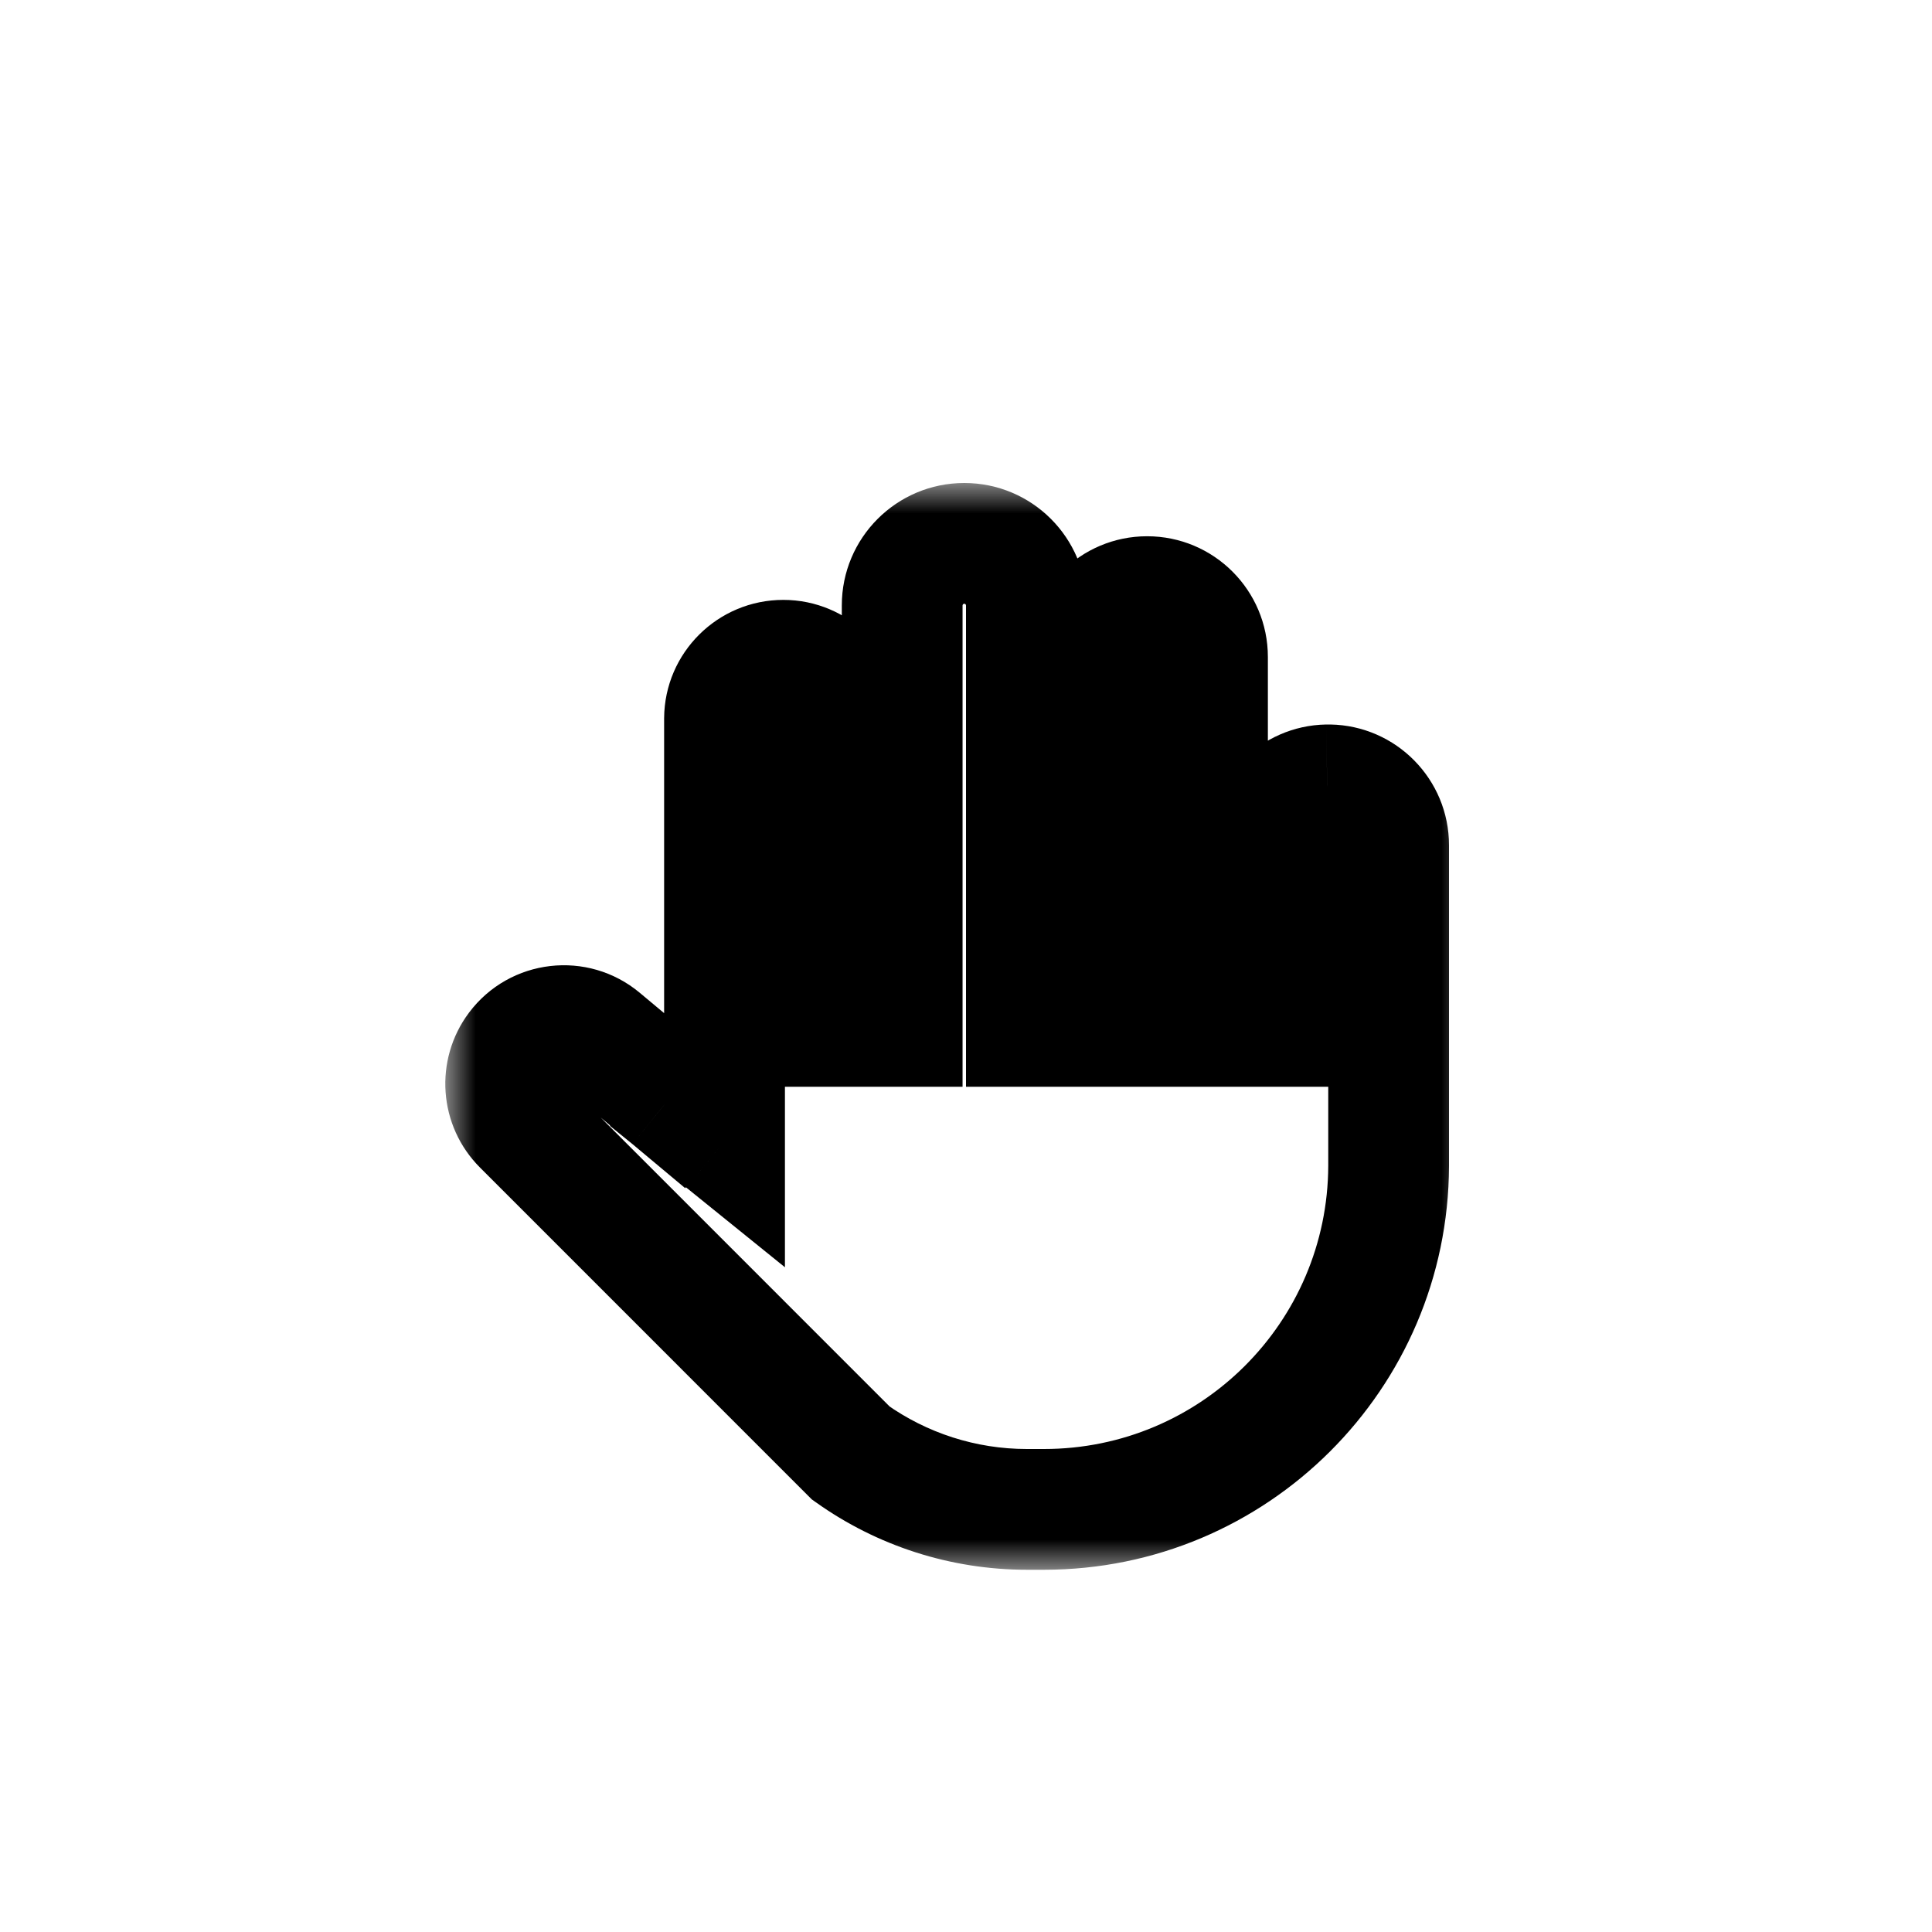 <svg xmlns="http://www.w3.org/2000/svg" width="32" height="32" viewBox="0 0 32 32" fill="none">
<g filter="url(#filter0_d_3546_6379)">
<mask id="path-1-outside-1_3546_6379" maskUnits="userSpaceOnUse" x="7.376" y="7" width="17" height="18" fill="black">
<rect fill="white" x="7.376" y="7" width="17" height="18"/>
<path fill-rule="evenodd" clip-rule="evenodd" d="M14.943 9.028C14.943 8.46 15.404 8 15.972 8C15.972 8 15.972 8 15.972 8C16.54 8 17 8.46 17 9.028V9.872L17 9.882V16H18V10.903H18V9.875C18.004 9.326 18.45 8.882 19 8.882C19.552 8.882 20 9.33 20 9.882V16H21V15.855H21V13C21 12.453 21.438 12.009 21.983 12H22.018C22.562 12.009 23 12.453 23 13V18.312C22.989 21.455 20.438 24 17.292 24H17.007C15.956 24 14.939 23.67 14.094 23.069L8.658 17.632C8.319 17.293 8.281 16.757 8.568 16.373C8.899 15.932 9.533 15.858 9.957 16.212L11.104 17.172V17.172L11.117 17.182L11.222 17.27L11.224 17.268L12.001 17.896V17H12V16.5C12 16.5 12 16.5 12 16.5V10.9C12.004 10.368 12.439 9.936 12.974 9.936C13.509 9.936 13.943 10.37 13.943 10.903H13.943V16H14.943V9.028Z"/>
</mask>
<path fill-rule="evenodd" clip-rule="evenodd" d="M14.943 9.028C14.943 8.46 15.404 8 15.972 8C15.972 8 15.972 8 15.972 8C16.54 8 17 8.46 17 9.028V9.872L17 9.882V16H18V10.903H18V9.875C18.004 9.326 18.45 8.882 19 8.882C19.552 8.882 20 9.33 20 9.882V16H21V15.855H21V13C21 12.453 21.438 12.009 21.983 12H22.018C22.562 12.009 23 12.453 23 13V18.312C22.989 21.455 20.438 24 17.292 24H17.007C15.956 24 14.939 23.67 14.094 23.069L8.658 17.632C8.319 17.293 8.281 16.757 8.568 16.373C8.899 15.932 9.533 15.858 9.957 16.212L11.104 17.172V17.172L11.117 17.182L11.222 17.27L11.224 17.268L12.001 17.896V17H12V16.5C12 16.5 12 16.5 12 16.5V10.9C12.004 10.368 12.439 9.936 12.974 9.936C13.509 9.936 13.943 10.37 13.943 10.903H13.943V16H14.943V9.028Z" fill="white"/>
<path d="M15.972 8V7H15.972L15.972 8ZM15.972 8L15.972 7H15.972V8ZM17 9.872L18 9.875V9.872H17ZM17 9.882L16 9.88V9.882H17ZM17 16H16V17H17V16ZM18 16V17H19V16H18ZM18 10.903V9.903H17V10.903H18ZM18 10.903V11.903H19V10.903H18ZM18 9.875L17 9.868V9.875H18ZM19 8.882L19 9.882L19 8.882ZM20 16H19V17H20V16ZM21 16V17H22V16H21ZM21 15.855V14.855H20V15.855H21ZM21 15.855V16.855H22V15.855H21ZM21.983 12V11H21.974L21.965 11L21.983 12ZM22.018 12L22.035 11L22.026 11H22.018V12ZM23 18.312L24 18.315V18.312H23ZM14.094 23.069L13.387 23.776L13.446 23.835L13.514 23.883L14.094 23.069ZM8.658 17.632L9.365 16.925H9.365L8.658 17.632ZM8.568 16.373L9.368 16.973H9.368L8.568 16.373ZM9.957 16.212L9.315 16.979H9.315L9.957 16.212ZM11.104 17.172H12.104V16.704L11.746 16.404L11.104 17.172ZM11.104 17.172H10.104V17.649L10.476 17.95L11.104 17.172ZM11.117 17.182L11.758 16.415L11.752 16.41L11.745 16.404L11.117 17.182ZM11.222 17.27L10.581 18.038L11.348 18.679L11.989 17.912L11.222 17.27ZM11.224 17.268L11.852 16.491L11.088 15.873L10.457 16.627L11.224 17.268ZM12.001 17.896L11.372 18.674L13.001 19.99V17.896H12.001ZM12.001 17H13.001V16H12.001V17ZM12 17H11V18H12V17ZM12 16.5V15.5H11V16.5H12ZM12 16.5V17.5H13V16.5H12ZM12 10.9L11 10.893V10.9H12ZM13.943 10.903L12.943 10.903L12.943 11.903H13.943V10.903ZM13.943 10.903H14.943V9.903H13.943V10.903ZM13.943 16H12.943V17H13.943V16ZM14.943 16V17H15.943V16H14.943ZM15.972 7C14.851 7 13.943 7.908 13.943 9.028H15.943C15.943 9.023 15.944 9.02 15.945 9.018C15.946 9.015 15.948 9.012 15.952 9.008C15.955 9.005 15.958 9.003 15.961 9.002C15.963 9.001 15.966 9 15.972 9L15.972 7ZM15.972 7H15.972C15.972 7 15.972 7 15.972 7C15.972 7 15.972 7 15.972 7C15.972 7 15.972 7 15.972 7C15.972 7 15.972 7 15.972 7C15.972 7 15.972 7 15.972 7C15.972 7 15.972 7 15.972 7H15.972H15.972H15.972H15.972C15.972 7 15.972 7 15.972 7C15.972 7 15.972 7 15.972 7C15.972 7 15.972 7 15.972 7C15.972 7 15.972 7 15.972 7C15.972 7 15.972 7 15.972 7C15.972 7 15.972 7 15.972 7H15.972H15.972H15.972H15.972C15.972 7 15.972 7 15.972 7C15.972 7 15.972 7 15.972 7C15.972 7 15.972 7 15.972 7C15.972 7 15.972 7 15.972 7C15.972 7 15.972 7 15.972 7C15.972 7 15.972 7 15.972 7C15.972 7 15.972 7 15.972 7H15.972H15.972H15.972C15.972 7 15.972 7 15.972 7C15.972 7 15.972 7 15.972 7C15.972 7 15.972 7 15.972 7C15.972 7 15.972 7 15.972 7C15.972 7 15.972 7 15.972 7C15.972 7 15.972 7 15.972 7C15.972 7 15.972 7 15.972 7H15.972H15.972H15.972H15.972C15.972 7 15.972 7 15.972 7C15.972 7 15.972 7 15.972 7C15.972 7 15.972 7 15.972 7C15.972 7 15.972 7 15.972 7C15.972 7 15.972 7 15.972 7C15.972 7 15.972 7 15.972 7C15.972 7 15.972 7 15.972 7C15.972 7 15.972 7 15.972 7H15.972H15.972H15.972H15.972C15.972 7 15.972 7 15.972 7C15.972 7 15.972 7 15.972 7C15.972 7 15.972 7 15.972 7C15.972 7 15.972 7 15.972 7C15.972 7 15.972 7 15.972 7C15.972 7 15.972 7 15.972 7C15.972 7 15.972 7 15.972 7H15.972H15.972H15.972H15.972C15.972 7 15.972 7 15.972 7C15.972 7 15.972 7 15.972 7C15.972 7 15.972 7 15.972 7C15.972 7 15.972 7 15.972 7C15.972 7 15.972 7 15.972 7C15.972 7 15.972 7 15.972 7C15.972 7 15.972 7 15.972 7C15.972 7 15.972 7 15.972 7H15.972H15.972H15.972H15.972C15.972 7 15.972 7 15.972 7C15.972 7 15.972 7 15.972 7C15.972 7 15.972 7 15.972 7C15.972 7 15.972 7 15.972 7C15.972 7 15.972 7 15.972 7C15.972 7 15.972 7 15.972 7C15.972 7 15.972 7 15.972 7C15.972 7 15.972 7 15.972 7H15.972H15.972H15.972H15.972C15.972 7 15.972 7 15.972 7C15.972 7 15.972 7 15.972 7C15.972 7 15.972 7 15.972 7C15.972 7 15.972 7 15.972 7C15.972 7 15.972 7 15.972 7C15.972 7 15.972 7 15.972 7C15.972 7 15.972 7 15.972 7C15.972 7 15.972 7 15.972 7H15.972H15.972H15.972H15.972C15.972 7 15.972 7 15.972 7C15.972 7 15.972 7 15.972 7C15.972 7 15.972 7 15.972 7C15.972 7 15.972 7 15.972 7C15.972 7 15.972 7 15.972 7C15.972 7 15.972 7 15.972 7C15.972 7 15.972 7 15.972 7C15.972 7 15.972 7 15.972 7H15.972H15.972H15.972H15.972C15.972 7 15.972 7 15.972 7C15.972 7 15.972 7 15.972 7C15.972 7 15.972 7 15.972 7C15.972 7 15.972 7 15.972 7C15.972 7 15.972 7 15.972 7C15.972 7 15.972 7 15.972 7C15.972 7 15.972 7 15.972 7C15.972 7 15.972 7 15.972 7H15.972H15.972H15.972H15.972C15.972 7 15.972 7 15.972 7C15.972 7 15.972 7 15.972 7C15.972 7 15.972 7 15.972 7C15.972 7 15.972 7 15.972 7C15.972 7 15.972 7 15.972 7C15.972 7 15.972 7 15.972 7C15.972 7 15.972 7 15.972 7C15.972 7 15.972 7 15.972 7H15.972H15.972H15.972C15.972 7 15.972 7 15.972 7C15.972 7 15.972 7 15.972 7C15.972 7 15.972 7 15.972 7C15.972 7 15.972 7 15.972 7C15.972 7 15.972 7 15.972 7C15.972 7 15.972 7 15.972 7C15.972 7 15.972 7 15.972 7C15.972 7 15.972 7 15.972 7H15.972H15.972H15.972C15.972 7 15.972 7 15.972 7C15.972 7 15.972 7 15.972 7C15.972 7 15.972 7 15.972 7C15.972 7 15.972 7 15.972 7C15.972 7 15.972 7 15.972 7C15.972 7 15.972 7 15.972 7C15.972 7 15.972 7 15.972 7H15.972H15.972H15.972H15.972C15.972 7 15.972 7 15.972 7C15.972 7 15.972 7 15.972 7C15.972 7 15.972 7 15.972 7C15.972 7 15.972 7 15.972 7C15.972 7 15.972 7 15.972 7C15.972 7 15.972 7 15.972 7H15.972H15.972H15.972H15.972C15.972 7 15.972 7 15.972 7C15.972 7 15.972 7 15.972 7C15.972 7 15.972 7 15.972 7C15.972 7 15.972 7 15.972 7C15.972 7 15.972 7 15.972 7C15.972 7 15.972 7 15.972 7H15.972H15.972V9H15.972H15.972C15.972 9 15.972 9 15.972 9C15.972 9 15.972 9 15.972 9C15.972 9 15.972 9 15.972 9C15.972 9 15.972 9 15.972 9C15.972 9 15.972 9 15.972 9C15.972 9 15.972 9 15.972 9H15.972H15.972H15.972H15.972C15.972 9 15.972 9 15.972 9C15.972 9 15.972 9 15.972 9C15.972 9 15.972 9 15.972 9C15.972 9 15.972 9 15.972 9C15.972 9 15.972 9 15.972 9C15.972 9 15.972 9 15.972 9H15.972H15.972H15.972H15.972C15.972 9 15.972 9 15.972 9C15.972 9 15.972 9 15.972 9C15.972 9 15.972 9 15.972 9C15.972 9 15.972 9 15.972 9C15.972 9 15.972 9 15.972 9C15.972 9 15.972 9 15.972 9C15.972 9 15.972 9 15.972 9H15.972H15.972H15.972C15.972 9 15.972 9 15.972 9C15.972 9 15.972 9 15.972 9C15.972 9 15.972 9 15.972 9C15.972 9 15.972 9 15.972 9C15.972 9 15.972 9 15.972 9C15.972 9 15.972 9 15.972 9C15.972 9 15.972 9 15.972 9C15.972 9 15.972 9 15.972 9H15.972H15.972H15.972C15.972 9 15.972 9 15.972 9C15.972 9 15.972 9 15.972 9C15.972 9 15.972 9 15.972 9C15.972 9 15.972 9 15.972 9C15.972 9 15.972 9 15.972 9C15.972 9 15.972 9 15.972 9C15.972 9 15.972 9 15.972 9C15.972 9 15.972 9 15.972 9H15.972H15.972H15.972H15.972C15.972 9 15.972 9 15.972 9C15.972 9 15.972 9 15.972 9C15.972 9 15.972 9 15.972 9C15.972 9 15.972 9 15.972 9C15.972 9 15.972 9 15.972 9C15.972 9 15.972 9 15.972 9C15.972 9 15.972 9 15.972 9C15.972 9 15.972 9 15.972 9H15.972H15.972H15.972H15.972C15.972 9 15.972 9 15.972 9C15.972 9 15.972 9 15.972 9C15.972 9 15.972 9 15.972 9C15.972 9 15.972 9 15.972 9C15.972 9 15.972 9 15.972 9C15.972 9 15.972 9 15.972 9C15.972 9 15.972 9 15.972 9C15.972 9 15.972 9 15.972 9H15.972H15.972H15.972H15.972C15.972 9 15.972 9 15.972 9C15.972 9 15.972 9 15.972 9C15.972 9 15.972 9 15.972 9C15.972 9 15.972 9 15.972 9C15.972 9 15.972 9 15.972 9C15.972 9 15.972 9 15.972 9C15.972 9 15.972 9 15.972 9C15.972 9 15.972 9 15.972 9H15.972H15.972H15.972H15.972C15.972 9 15.972 9 15.972 9C15.972 9 15.972 9 15.972 9C15.972 9 15.972 9 15.972 9C15.972 9 15.972 9 15.972 9C15.972 9 15.972 9 15.972 9C15.972 9 15.972 9 15.972 9C15.972 9 15.972 9 15.972 9C15.972 9 15.972 9 15.972 9H15.972H15.972H15.972H15.972C15.972 9 15.972 9 15.972 9C15.972 9 15.972 9 15.972 9C15.972 9 15.972 9 15.972 9C15.972 9 15.972 9 15.972 9C15.972 9 15.972 9 15.972 9C15.972 9 15.972 9 15.972 9C15.972 9 15.972 9 15.972 9C15.972 9 15.972 9 15.972 9H15.972H15.972H15.972H15.972C15.972 9 15.972 9 15.972 9C15.972 9 15.972 9 15.972 9C15.972 9 15.972 9 15.972 9C15.972 9 15.972 9 15.972 9C15.972 9 15.972 9 15.972 9C15.972 9 15.972 9 15.972 9C15.972 9 15.972 9 15.972 9H15.972H15.972H15.972H15.972C15.972 9 15.972 9 15.972 9C15.972 9 15.972 9 15.972 9C15.972 9 15.972 9 15.972 9C15.972 9 15.972 9 15.972 9C15.972 9 15.972 9 15.972 9C15.972 9 15.972 9 15.972 9C15.972 9 15.972 9 15.972 9C15.972 9 15.972 9 15.972 9H15.972H15.972H15.972H15.972C15.972 9 15.972 9 15.972 9C15.972 9 15.972 9 15.972 9C15.972 9 15.972 9 15.972 9C15.972 9 15.972 9 15.972 9C15.972 9 15.972 9 15.972 9C15.972 9 15.972 9 15.972 9C15.972 9 15.972 9 15.972 9H15.972H15.972H15.972C15.972 9 15.972 9 15.972 9C15.972 9 15.972 9 15.972 9C15.972 9 15.972 9 15.972 9C15.972 9 15.972 9 15.972 9C15.972 9 15.972 9 15.972 9C15.972 9 15.972 9 15.972 9C15.972 9 15.972 9 15.972 9H15.972H15.972H15.972H15.972C15.972 9 15.972 9 15.972 9C15.972 9 15.972 9 15.972 9C15.972 9 15.972 9 15.972 9C15.972 9 15.972 9 15.972 9C15.972 9 15.972 9 15.972 9C15.972 9 15.972 9 15.972 9H15.972H15.972H15.972H15.972C15.972 9 15.972 9 15.972 9C15.972 9 15.972 9 15.972 9C15.972 9 15.972 9 15.972 9C15.972 9 15.972 9 15.972 9C15.972 9 15.972 9 15.972 9C15.972 9 15.972 9 15.972 9H15.972V7ZM18 9.028C18 7.908 17.092 7 15.972 7L15.972 9C15.977 9 15.98 9.001 15.982 9.002C15.985 9.003 15.989 9.005 15.992 9.008C15.995 9.012 15.997 9.015 15.998 9.018C15.999 9.02 16 9.023 16 9.028H18ZM18 9.872V9.028H16V9.872H18ZM18 9.885L18 9.875L16 9.87L16 9.88L18 9.885ZM18 16V9.882H16V16H18ZM18 15H17V17H18V15ZM17 10.903V16H19V10.903H17ZM18 9.903H18V11.903H18V9.903ZM17 9.875V10.903H19V9.875H17ZM19 7.882C17.9 7.882 17.008 8.77 17 9.868L19 9.882L19 9.882L19 7.882ZM21 9.882C21 8.778 20.105 7.882 19 7.882L19 9.882V9.882H21ZM21 16V9.882H19V16H21ZM21 15H20V17H21V15ZM20 15.855V16H22V15.855H20ZM21 14.855H21V16.855H21V14.855ZM20 13V15.855H22V13H20ZM21.965 11C20.877 11.019 20 11.907 20 13H22L22 13L21.965 11ZM21.983 13H22.018V11H21.983V13ZM24 13C24 11.907 23.124 11.019 22.035 11L22 13L22 13H24ZM24 18.312V13H22V18.312H24ZM17.292 25C20.989 25 23.987 22.009 24 18.315L22 18.308C21.991 20.901 19.887 23 17.292 23V25ZM17.007 25H17.292V23H17.007V25ZM13.514 23.883C14.527 24.605 15.747 25 17.007 25V23C16.165 23 15.351 22.736 14.674 22.254L13.514 23.883ZM7.951 18.339L13.387 23.776L14.801 22.362L9.365 16.925L7.951 18.339ZM7.768 15.773C7.182 16.555 7.26 17.649 7.951 18.339L9.365 16.925C9.378 16.938 9.379 16.959 9.368 16.973L7.768 15.773ZM10.598 15.445C9.735 14.723 8.443 14.873 7.768 15.773L9.368 16.973C9.367 16.976 9.362 16.98 9.356 16.983C9.351 16.986 9.347 16.987 9.343 16.988C9.34 16.988 9.335 16.988 9.329 16.986C9.323 16.985 9.318 16.981 9.315 16.979L10.598 15.445ZM11.746 16.404L10.598 15.445L9.315 16.979L10.463 17.939L11.746 16.404ZM12.104 17.172V17.172H10.104V17.172H12.104ZM11.745 16.404L11.733 16.394L10.476 17.95L10.488 17.96L11.745 16.404ZM11.864 16.503L11.758 16.415L10.475 17.949L10.581 18.038L11.864 16.503ZM10.457 16.627L10.455 16.629L11.989 17.912L11.991 17.91L10.457 16.627ZM12.629 17.119L11.852 16.491L10.595 18.046L11.372 18.674L12.629 17.119ZM11.001 17V17.896H13.001V17H11.001ZM12 18H12.001V16H12V18ZM11 16.5V17H13V16.5H11ZM12 17.5H12C12 17.5 12 17.5 12 17.5C12 17.5 12 17.5 12 17.5H12C12 17.5 12 17.5 12 17.5H12C12 17.5 12 17.5 12 17.5C12 17.5 12 17.5 12 17.5H12C12 17.5 12 17.5 12 17.5C12 17.5 12 17.5 12 17.5H12C12 17.5 12 17.5 12 17.5H12C12 17.5 12 17.5 12 17.5C12 17.5 12 17.5 12 17.5H12C12 17.5 12 17.5 12 17.5C12 17.5 12 17.5 12 17.5H12C12 17.5 12 17.5 12 17.5C12 17.5 12 17.5 12 17.5H12C12 17.5 12 17.5 12 17.5C12 17.5 12 17.5 12 17.5H12C12 17.5 12 17.5 12 17.5C12 17.5 12 17.5 12 17.5H12C12 17.5 12 17.5 12 17.5C12 17.5 12 17.5 12 17.5H12C12 17.5 12 17.5 12 17.5C12 17.5 12 17.5 12 17.5H12C12 17.5 12 17.5 12 17.5C12 17.5 12 17.5 12 17.5H12C12 17.5 12 17.5 12 17.5C12 17.5 12 17.5 12 17.5H12C12 17.5 12 17.5 12 17.5C12 17.5 12 17.5 12 17.5H12C12 17.5 12 17.5 12 17.5C12 17.5 12 17.5 12 17.5H12C12 17.5 12 17.5 12 17.5C12 17.5 12 17.5 12 17.5H12C12 17.5 12 17.5 12 17.5C12 17.5 12 17.5 12 17.5H12C12 17.5 12 17.5 12 17.5C12 17.5 12 17.5 12 17.5H12C12 17.5 12 17.5 12 17.5C12 17.5 12 17.5 12 17.5H12C12 17.5 12 17.5 12 17.5C12 17.5 12 17.5 12 17.5H12C12 17.5 12 17.5 12 17.5C12 17.5 12 17.5 12 17.5H12C12 17.5 12 17.5 12 17.5C12 17.5 12 17.5 12 17.5H12C12 17.5 12 17.5 12 17.5C12 17.5 12 17.5 12 17.5H12C12 17.5 12 17.5 12 17.5C12 17.5 12 17.5 12 17.5H12C12 17.5 12 17.5 12 17.5C12 17.5 12 17.5 12 17.5H12C12 17.5 12 17.5 12 17.5C12 17.5 12 17.5 12 17.5H12C12 17.5 12 17.5 12 17.5C12 17.5 12 17.5 12 17.5H12C12 17.5 12 17.5 12 17.5C12 17.5 12 17.5 12 17.5H12C12 17.5 12 17.5 12 17.5C12 17.5 12 17.5 12 17.5H12C12 17.5 12 17.5 12 17.5C12 17.5 12 17.5 12 17.5H12C12 17.5 12 17.5 12 17.5C12 17.5 12 17.5 12 17.5H12C12 17.5 12 17.5 12 17.5C12 17.5 12 17.5 12 17.5H12C12 17.5 12 17.5 12 17.5H12C12 17.5 12 17.5 12 17.5C12 17.5 12 17.5 12 17.5H12C12 17.5 12 17.5 12 17.5C12 17.5 12 17.5 12 17.5H12C12 17.5 12 17.5 12 17.5H12C12 17.5 12 17.5 12 17.5C12 17.5 12 17.5 12 17.5V15.5C12 15.5 12 15.5 12 15.5C12 15.5 12 15.5 12 15.5H12C12 15.5 12 15.5 12 15.5H12C12 15.5 12 15.5 12 15.5C12 15.5 12 15.5 12 15.5H12C12 15.5 12 15.5 12 15.5C12 15.5 12 15.5 12 15.5H12C12 15.5 12 15.5 12 15.5H12C12 15.5 12 15.5 12 15.5C12 15.5 12 15.5 12 15.5H12C12 15.5 12 15.5 12 15.5C12 15.5 12 15.5 12 15.5H12C12 15.5 12 15.5 12 15.5C12 15.5 12 15.5 12 15.5H12C12 15.5 12 15.5 12 15.5C12 15.5 12 15.5 12 15.5H12C12 15.5 12 15.5 12 15.5C12 15.5 12 15.5 12 15.5H12C12 15.5 12 15.5 12 15.5C12 15.5 12 15.5 12 15.5H12C12 15.5 12 15.5 12 15.5C12 15.5 12 15.5 12 15.5H12C12 15.5 12 15.5 12 15.5C12 15.5 12 15.5 12 15.5H12C12 15.5 12 15.5 12 15.5C12 15.5 12 15.5 12 15.5H12C12 15.5 12 15.5 12 15.5C12 15.5 12 15.5 12 15.5H12C12 15.5 12 15.5 12 15.5C12 15.5 12 15.5 12 15.5H12C12 15.5 12 15.5 12 15.5C12 15.5 12 15.5 12 15.5H12C12 15.5 12 15.5 12 15.5C12 15.5 12 15.5 12 15.5H12C12 15.5 12 15.5 12 15.5C12 15.5 12 15.5 12 15.5H12C12 15.5 12 15.5 12 15.5C12 15.5 12 15.5 12 15.5H12C12 15.5 12 15.5 12 15.5C12 15.5 12 15.5 12 15.5H12C12 15.5 12 15.5 12 15.5C12 15.5 12 15.5 12 15.5H12C12 15.5 12 15.5 12 15.5C12 15.5 12 15.5 12 15.5H12C12 15.5 12 15.5 12 15.5C12 15.5 12 15.5 12 15.5H12C12 15.5 12 15.5 12 15.5C12 15.5 12 15.5 12 15.5H12C12 15.5 12 15.5 12 15.5C12 15.5 12 15.5 12 15.5H12C12 15.5 12 15.5 12 15.5C12 15.5 12 15.5 12 15.5H12C12 15.5 12 15.5 12 15.5C12 15.5 12 15.5 12 15.5H12C12 15.5 12 15.5 12 15.5C12 15.5 12 15.5 12 15.5H12C12 15.5 12 15.5 12 15.5C12 15.5 12 15.5 12 15.5H12C12 15.5 12 15.5 12 15.5C12 15.5 12 15.5 12 15.5H12C12 15.5 12 15.5 12 15.5C12 15.5 12 15.5 12 15.5H12C12 15.5 12 15.5 12 15.5C12 15.5 12 15.5 12 15.5H12C12 15.5 12 15.5 12 15.5H12C12 15.5 12 15.5 12 15.5C12 15.5 12 15.5 12 15.5H12C12 15.5 12 15.5 12 15.5C12 15.5 12 15.5 12 15.5H12C12 15.5 12 15.5 12 15.5H12C12 15.5 12 15.5 12 15.5C12 15.5 12 15.5 12 15.5H12V17.5ZM13 16.5V10.9H11V16.5H13ZM12.974 8.936C11.89 8.936 11.008 9.81 11 10.893L13 10.908C13 10.911 12.999 10.916 12.997 10.92C12.995 10.925 12.993 10.927 12.992 10.929C12.99 10.93 12.988 10.932 12.984 10.934C12.98 10.935 12.976 10.936 12.974 10.936V8.936ZM14.943 10.903C14.943 9.816 14.06 8.936 12.974 8.936V10.936C12.971 10.936 12.967 10.935 12.962 10.933C12.957 10.931 12.955 10.929 12.953 10.927C12.951 10.925 12.948 10.922 12.947 10.918C12.944 10.912 12.943 10.907 12.943 10.903L14.943 10.903ZM13.943 9.903H13.943V11.903H13.943V9.903ZM14.943 16V10.903H12.943V16H14.943ZM14.943 15H13.943V17H14.943V15ZM13.943 9.028V16H15.943V9.028H13.943Z" fill="black" mask="url(#path-1-outside-1_3546_6379)"/>
</g>
<defs>
<filter id="filter0_d_3546_6379" x="-3" y="-2" width="38" height="38" filterUnits="userSpaceOnUse" color-interpolation-filters="sRGB">
<feFlood flood-opacity="0" result="BackgroundImageFix"/>
<feColorMatrix in="SourceAlpha" type="matrix" values="0 0 0 0 0 0 0 0 0 0 0 0 0 0 0 0 0 0 127 0" result="hardAlpha"/>
<feOffset dy="1"/>
<feGaussianBlur stdDeviation="1.5"/>
<feColorMatrix type="matrix" values="0 0 0 0 0 0 0 0 0 0 0 0 0 0 0 0 0 0 0.35 0"/>
<feBlend mode="normal" in2="BackgroundImageFix" result="effect1_dropShadow_3546_6379"/>
<feBlend mode="normal" in="SourceGraphic" in2="effect1_dropShadow_3546_6379" result="shape"/>
</filter>
</defs>
</svg>